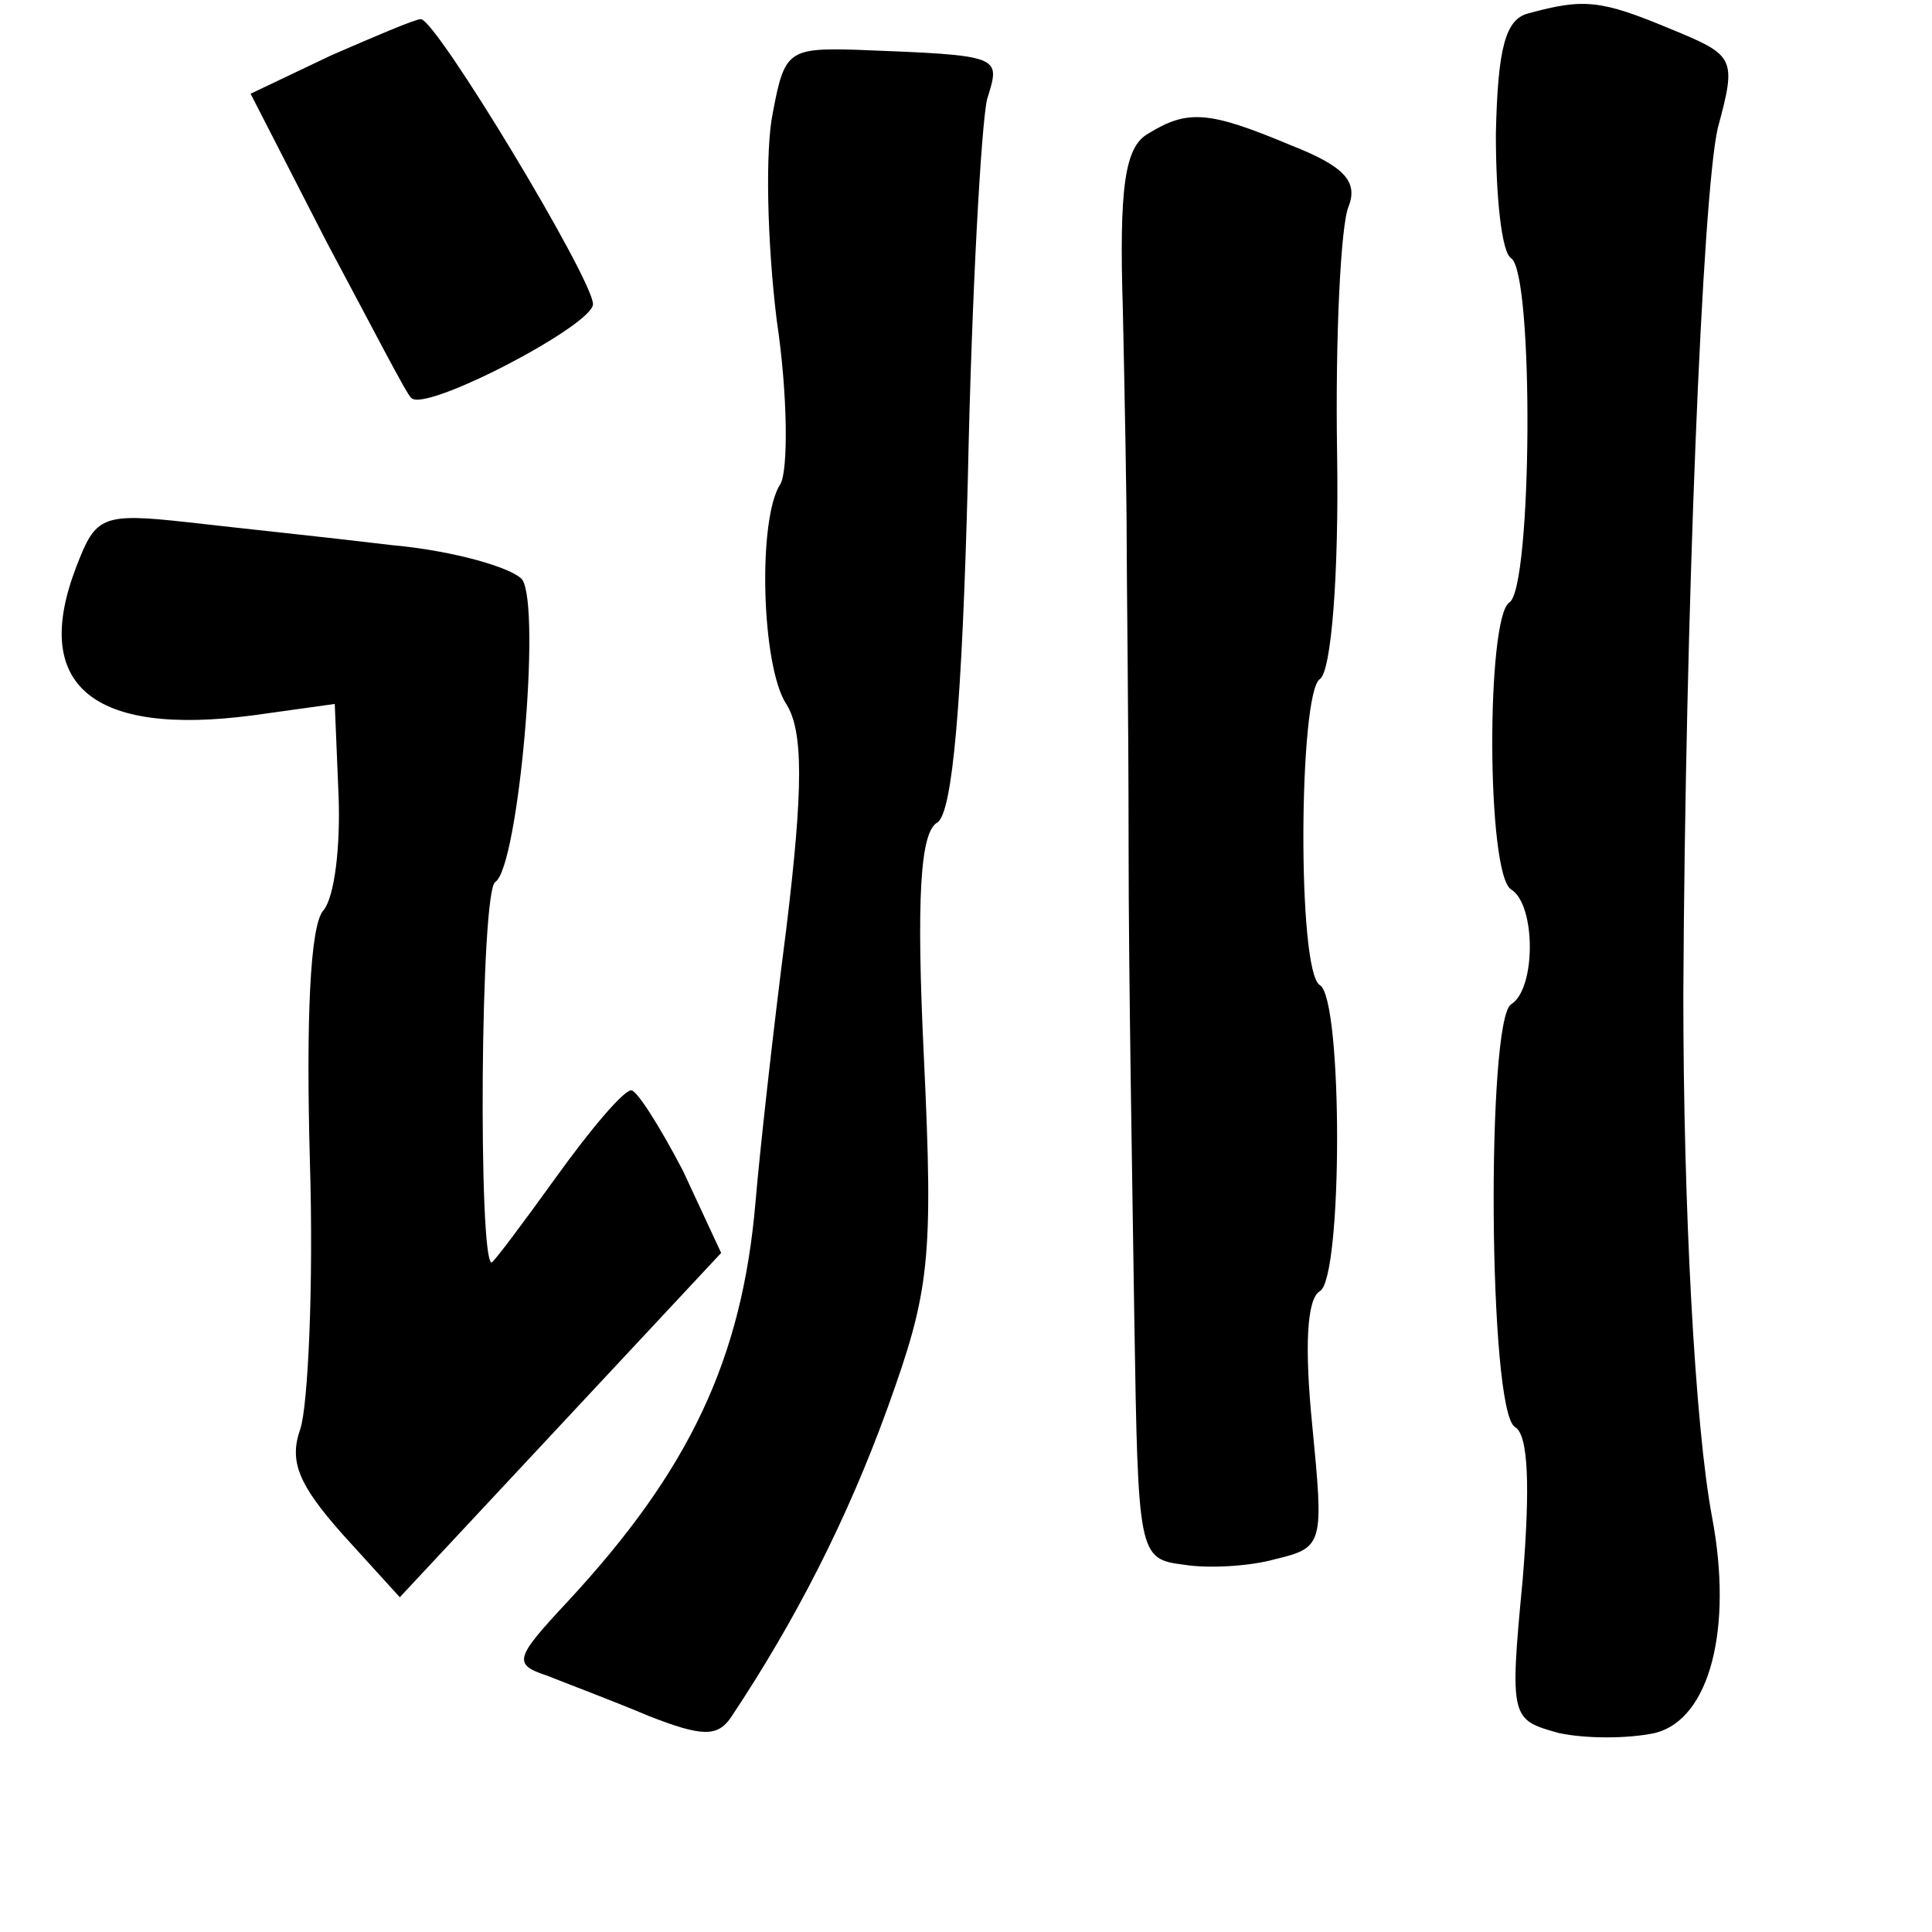 <?xml version="1.0" standalone="no"?>
<!DOCTYPE svg PUBLIC "-//W3C//DTD SVG 20010904//EN"
 "http://www.w3.org/TR/2001/REC-SVG-20010904/DTD/svg10.dtd">
<svg version="1.0" xmlns="http://www.w3.org/2000/svg"
 width="101pt" height="101pt" viewBox="0 0 101 101"
 preserveAspectRatio="xMidYMid meet">
<g transform="translate(0,101) scale(0.1,-0.1)"
fill="#000000" stroke="none">
<path d="M799 1003 c-12 -3 -16 -18 -17 -63 0 -33 3 -62 8 -65 12 -8 11 -173
-1 -180 -12 -8 -12 -142 1 -150 13 -8 13 -52 0 -60 -13 -8 -12 -213 2 -221 7
-4 8 -31 4 -80 -7 -73 -6 -73 19 -80 14 -3 36 -3 50 0 29 7 41 55 30 113 -9
48 -15 163 -15 273 1 200 10 418 18 453 10 37 9 38 -25 52 -36 15 -45 16 -74
8z"/>
<path d="M173 981 l-42 -20 40 -78 c23 -43 42 -80 44 -81 7 -8 95 38 95 49 0
13 -82 149 -90 149 -3 0 -24 -9 -47 -19z"/>
<path d="M404 951 c-4 -19 -3 -67 2 -108 6 -40 6 -79 2 -86 -12 -18 -10 -95 3
-115 9 -14 9 -44 0 -118 -7 -54 -14 -118 -16 -142 -7 -83 -35 -141 -98 -209
-28 -30 -29 -33 -11 -39 10 -4 34 -13 53 -21 28 -11 36 -11 43 -1 34 51 61
104 82 162 22 61 24 77 19 183 -4 83 -2 118 7 123 8 5 13 63 16 181 2 96 7
184 10 197 7 23 9 23 -69 26 -35 1 -37 -1 -43 -33z"/>
<path d="M600 940 c-12 -7 -15 -28 -13 -92 1 -46 2 -100 2 -120 0 -21 1 -93 1
-160 0 -68 2 -179 3 -248 2 -123 2 -125 26 -128 12 -2 34 -1 48 3 25 6 25 8
19 70 -4 40 -3 66 4 70 12 7 12 153 0 160 -12 7 -11 153 0 160 6 4 10 55 9
118 -1 62 2 120 6 129 5 13 -2 21 -30 32 -43 18 -54 19 -75 6z"/>
<path d="M40 714 c-24 -62 8 -89 92 -78 l43 6 2 -48 c1 -26 -2 -53 -8 -60 -7
-8 -9 -58 -7 -131 2 -65 -1 -128 -5 -140 -6 -17 -1 -29 22 -55 l30 -33 84 90
84 90 -20 43 c-12 23 -24 42 -27 42 -4 0 -21 -20 -39 -45 -18 -25 -33 -45 -34
-45 -7 0 -6 195 2 199 12 8 24 143 14 158 -5 6 -35 15 -68 18 -33 4 -81 9
-107 12 -45 5 -48 3 -58 -23z"/>
</g>
</svg>
